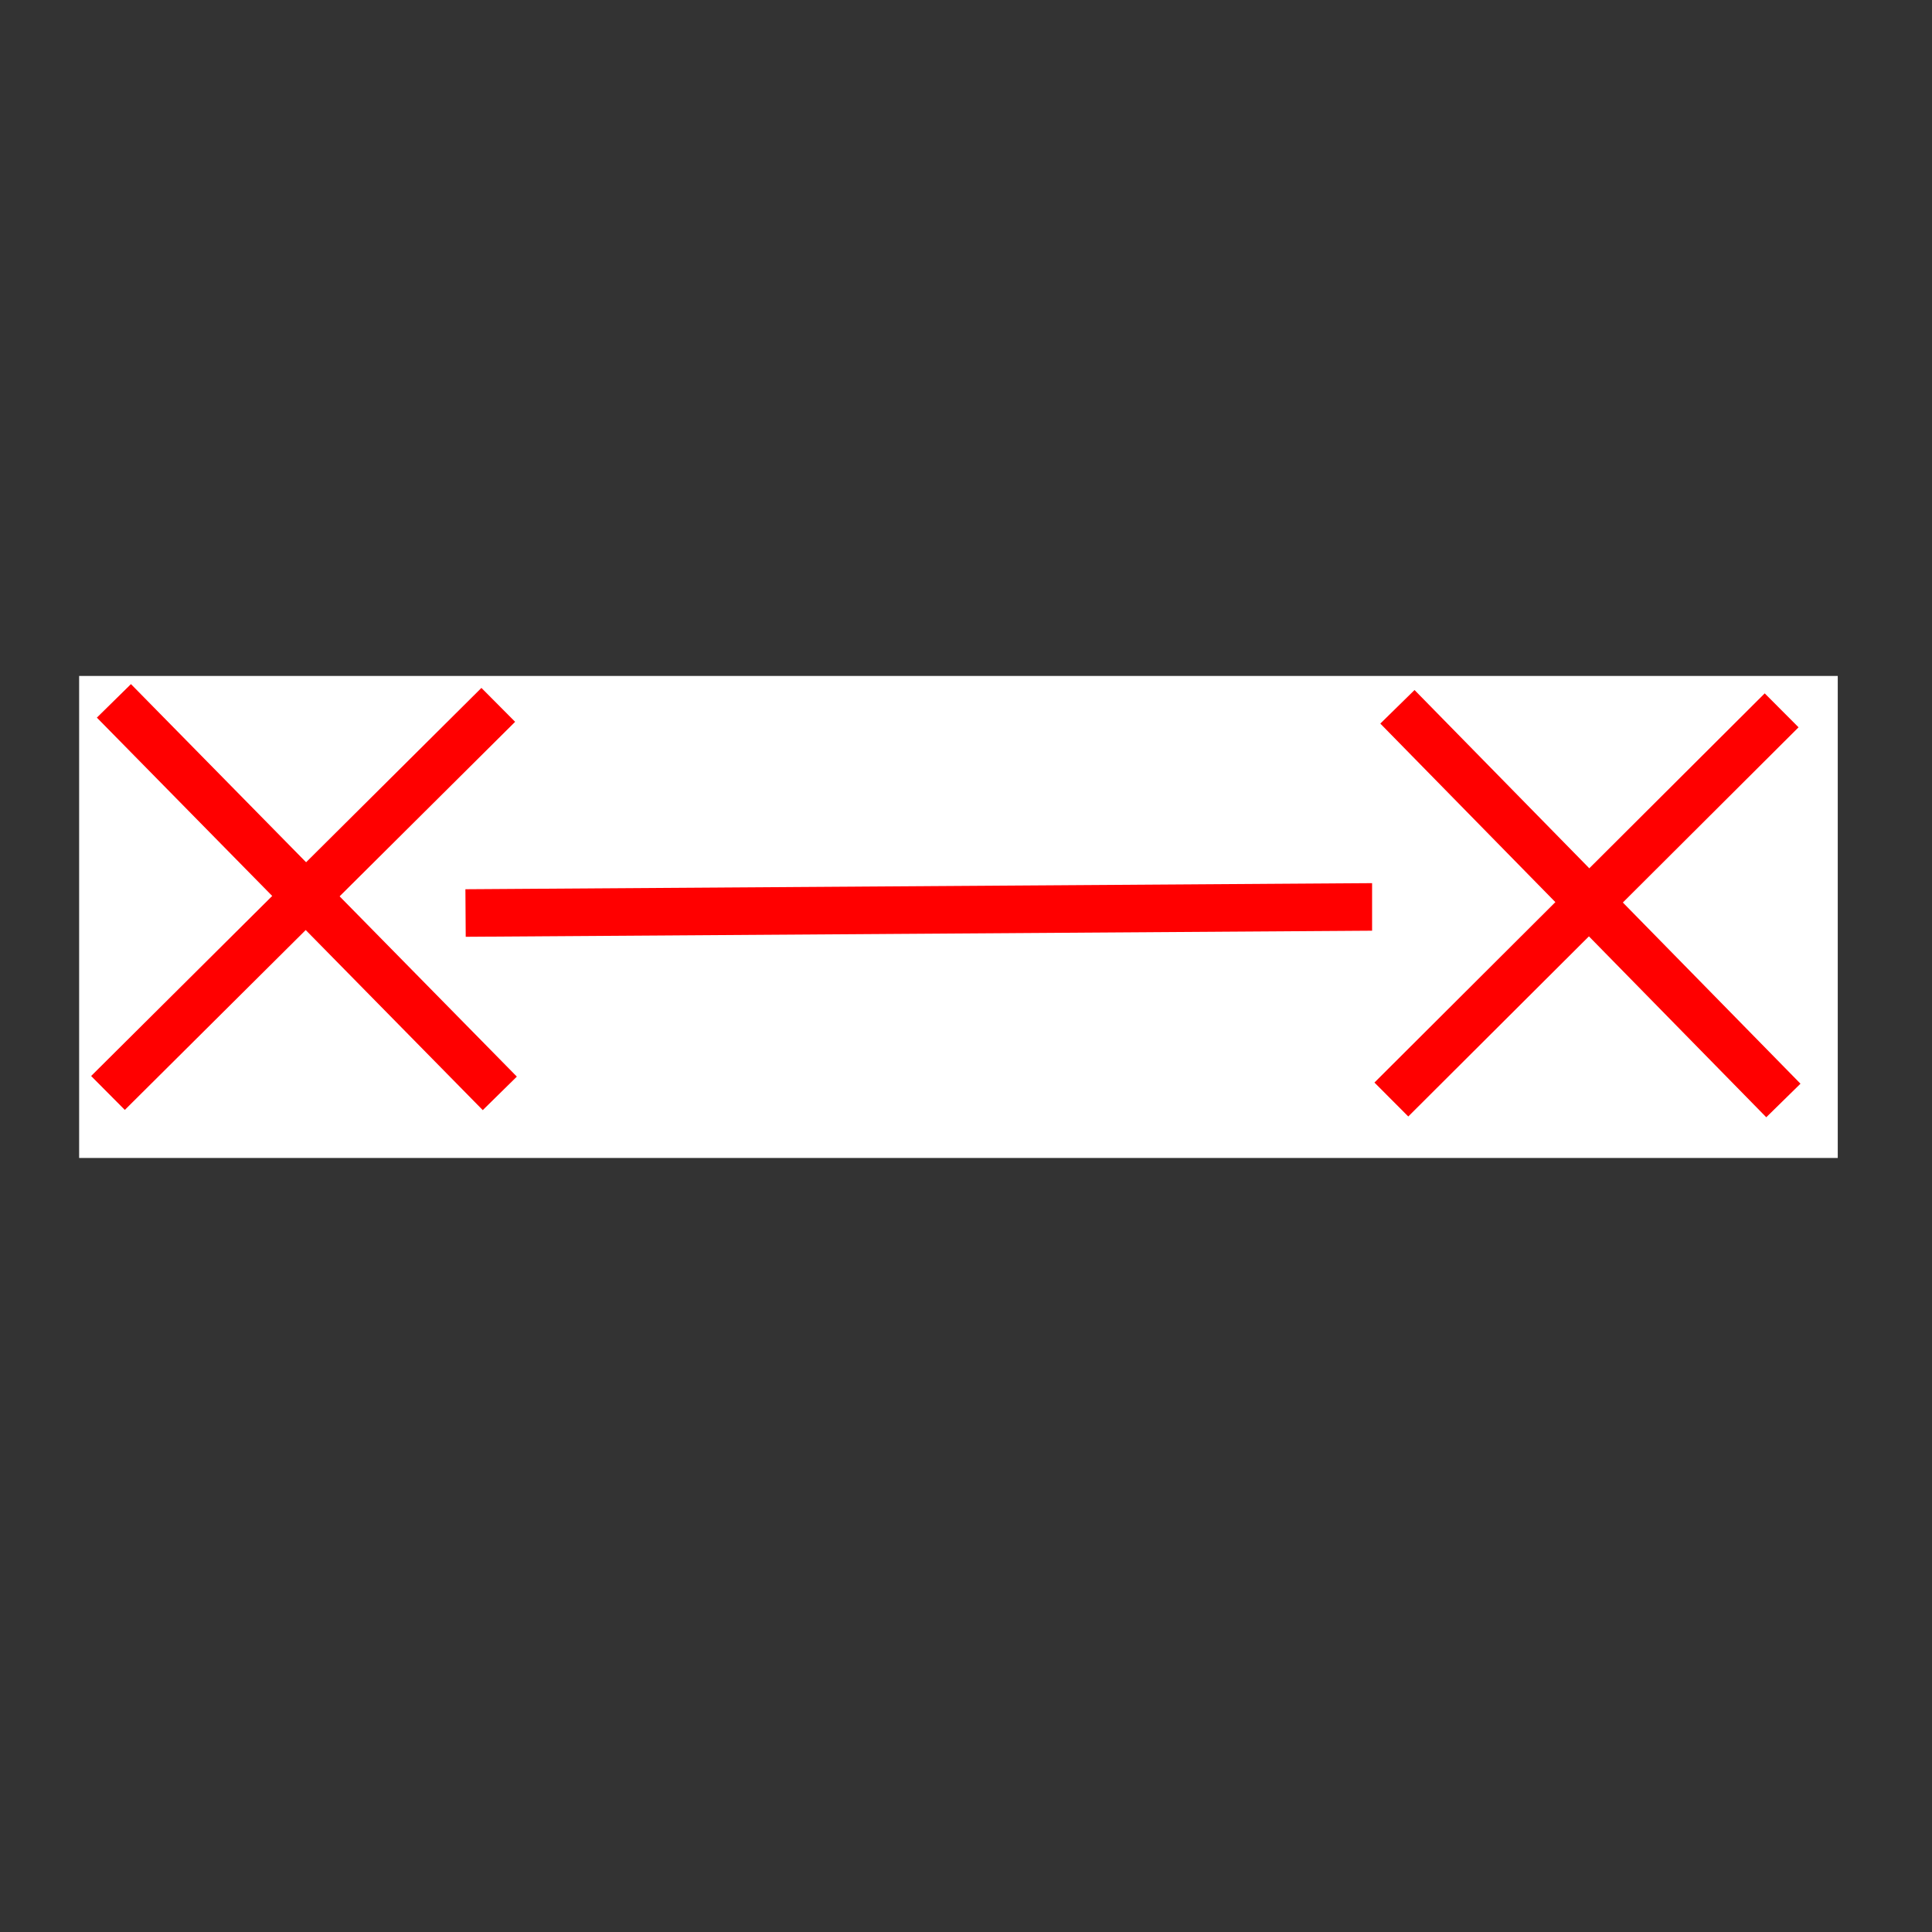 <?xml version="1.0" encoding="utf-8"?>
<!-- Generator: Adobe Illustrator 28.0.0, SVG Export Plug-In . SVG Version: 6.00 Build 0)  -->
<svg version="1.1" id="Layer_1" xmlns="http://www.w3.org/2000/svg" xmlns:xlink="http://www.w3.org/1999/xlink" x="0px" y="0px"
	 viewBox="0 0 156 156" style="enable-background:new 0 0 156 156;" xml:space="preserve">
<rect x="0" y="0" width="156" height="156" fill="#333333" stroke="none"/>
<style type="text/css">
	.st0{fill-rule:evenodd;clip-rule:evenodd;fill:#FFFFFF;}
	
		.st1{clip-path:url(#SVGID_00000008828015809293159960000016848479693134553257_);fill-rule:evenodd;clip-rule:evenodd;fill:#FFFFFF;}
	.st2{clip-path:url(#SVGID_00000046316687227524898440000018024812769262417332_);fill:#FF0000;}
	.st3{clip-path:url(#SVGID_00000178186423833865599480000000876988955409941123_);fill:#FF0000;}
	.st4{fill:none;}
	.st5{fill:#FF0000;}
	
		.st6{clip-path:url(#SVGID_00000104664057147644538290000014395730221725193097_);fill-rule:evenodd;clip-rule:evenodd;fill:#FFFFFF;}
	.st7{clip-path:url(#SVGID_00000005975651804891916510000002787845276892812174_);fill:#FF0000;}
	.st8{clip-path:url(#SVGID_00000163036467549600320720000001056582542576318389_);fill:#FF0000;}
</style>
<g>
	<polygon class="st0" points="6.39,54.58 148.39,54.58 148.39,93.5 6.39,93.5 	"/>
	<polygon class="st0" points="7.17,55.01 44.32,55.01 44.32,92.06 7.17,92.06 	"/>
	<g>
		<g>
			<defs>
				<rect id="SVGID_1_" x="7.28" y="55.12" width="36.93" height="36.83"/>
			</defs>
			<clipPath id="SVGID_00000036218471171143680370000017792884679039615393_">
				<use xlink:href="#SVGID_1_"  style="overflow:visible;"/>
			</clipPath>
			
				<polygon style="clip-path:url(#SVGID_00000036218471171143680370000017792884679039615393_);fill-rule:evenodd;clip-rule:evenodd;fill:#FFFFFF;" points="
				7.27,55.1 41.89,55.1 41.89,89.8 7.27,89.8 			"/>
		</g>
		<g>
			<defs>
				
					<rect id="SVGID_00000159462088075941761340000015040512293851707065_" x="7.8" y="54.13" transform="matrix(0.713 -0.701 0.701 0.713 -43.34 39.261)" width="36.93" height="36.82"/>
			</defs>
			<clipPath id="SVGID_00000086659141767478737650000007926632765729243812_">
				<use xlink:href="#SVGID_00000159462088075941761340000015040512293851707065_"  style="overflow:visible;"/>
			</clipPath>
			
				<rect x="22.87" y="50.19" transform="matrix(0.713 -0.701 0.701 0.713 -43.668 38.191)" style="clip-path:url(#SVGID_00000086659141767478737650000007926632765729243812_);fill:#FF0000;" width="3.86" height="44.45"/>
		</g>
		<g>
			<defs>
				
					<rect id="SVGID_00000124867528991409813800000010833592475190227352_" x="7.61" y="53.96" transform="matrix(0.709 -0.705 0.705 0.709 -43.455 39.468)" width="36.93" height="36.83"/>
			</defs>
			<clipPath id="SVGID_00000015323251551770974410000005049564010050946954_">
				<use xlink:href="#SVGID_00000124867528991409813800000010833592475190227352_"  style="overflow:visible;"/>
			</clipPath>
			
				<rect x="2.27" y="70.63" transform="matrix(0.709 -0.705 0.705 0.709 -44.046 38.407)" style="clip-path:url(#SVGID_00000015323251551770974410000005049564010050946954_);fill:#FF0000;" width="44.45" height="3.86"/>
		</g>
	</g>
	<polygon class="st4" points="6.5,92.84 44.66,92.84 44.66,54.68 6.5,54.68 	"/>
	
		<rect x="37.59" y="71.52" transform="matrix(1 -6.743096e-03 6.743096e-03 1 -0.493 0.535)" class="st5" width="82.89" height="3.84"/>
	<polygon class="st0" points="110.79,55.45 147.94,55.45 147.94,92.61 110.79,92.61 	"/>
	<g>
		<g>
			<defs>
				<rect id="SVGID_00000152983579999994140170000000735741275318658979_" x="110.9" y="55.57" width="36.93" height="36.93"/>
			</defs>
			<clipPath id="SVGID_00000119814620240934458630000006431852128411850141_">
				<use xlink:href="#SVGID_00000152983579999994140170000000735741275318658979_"  style="overflow:visible;"/>
			</clipPath>
			
				<polygon style="clip-path:url(#SVGID_00000119814620240934458630000006431852128411850141_);fill-rule:evenodd;clip-rule:evenodd;fill:#FFFFFF;" points="
				110.89,55.54 145.51,55.54 145.51,90.34 110.89,90.34 			"/>
		</g>
		<g>
			<defs>
				
					<rect id="SVGID_00000075860442110114185190000012760294173398452155_" x="111.42" y="54.57" transform="matrix(0.714 -0.7 0.7 0.714 -13.978 111.876)" width="36.93" height="36.93"/>
			</defs>
			<clipPath id="SVGID_00000056411947431969855690000010206777664343435653_">
				<use xlink:href="#SVGID_00000075860442110114185190000012760294173398452155_"  style="overflow:visible;"/>
			</clipPath>
			
				<rect x="126.48" y="50.64" transform="matrix(0.714 -0.7 0.7 0.714 -14.301 110.805)" style="clip-path:url(#SVGID_00000056411947431969855690000010206777664343435653_);fill:#FF0000;" width="3.87" height="44.52"/>
		</g>
		<g>
			<defs>
				
					<rect id="SVGID_00000133500142997566161190000008975553394144739753_" x="111.23" y="54.39" transform="matrix(0.708 -0.706 0.706 0.708 -13.581 112.866)" width="36.93" height="36.93"/>
			</defs>
			<clipPath id="SVGID_00000155830615602787328610000015859820023906652573_">
				<use xlink:href="#SVGID_00000133500142997566161190000008975553394144739753_"  style="overflow:visible;"/>
			</clipPath>
			
				<rect x="105.86" y="71.11" transform="matrix(0.708 -0.706 0.706 0.708 -14.173 111.802)" style="clip-path:url(#SVGID_00000155830615602787328610000015859820023906652573_);fill:#FF0000;" width="44.51" height="3.87"/>
		</g>
	</g>
	<polygon class="st4" points="110.12,93.39 148.28,93.39 148.28,55.12 110.12,55.12 	"/>
</g>
</svg>
